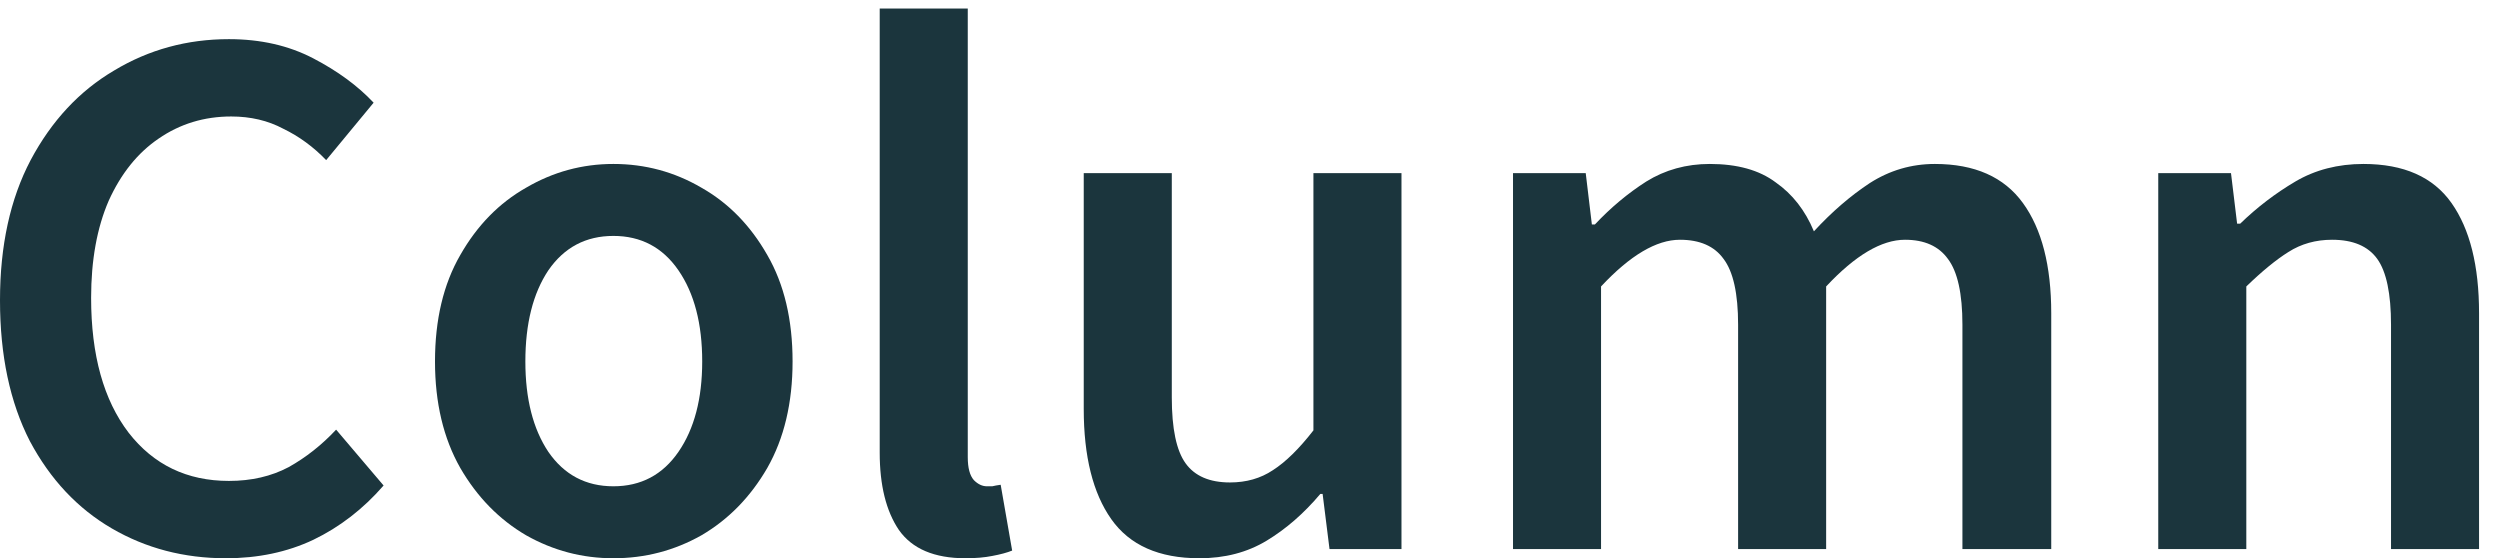 <svg width="103" height="23" viewBox="0 0 103 23" fill="none" xmlns="http://www.w3.org/2000/svg">
<path d="M39.777 23C38.494 23 37.58 22.611 37.033 21.833C36.507 21.055 36.244 19.993 36.244 18.647V0.351H39.872V18.836C39.872 19.278 39.956 19.593 40.124 19.782C40.292 19.951 40.471 20.035 40.66 20.035H40.881C40.965 20.014 41.081 19.993 41.228 19.972L41.701 22.684C41.491 22.769 41.218 22.842 40.881 22.905C40.566 22.968 40.198 23 39.777 23Z" fill="#1B353D"/>
<path d="M4.605 21.77C6.014 22.59 7.581 23 9.306 23C10.63 23 11.829 22.748 12.902 22.243C13.995 21.717 14.962 20.971 15.804 20.003L13.848 17.701C13.259 18.331 12.607 18.847 11.892 19.246C11.177 19.625 10.357 19.814 9.432 19.814C7.707 19.814 6.33 19.152 5.299 17.827C4.269 16.481 3.754 14.63 3.754 12.275C3.754 10.719 3.996 9.383 4.479 8.269C4.984 7.154 5.667 6.303 6.53 5.714C7.413 5.104 8.412 4.799 9.526 4.799C10.325 4.799 11.04 4.967 11.671 5.304C12.323 5.619 12.912 6.05 13.438 6.597L15.393 4.231C14.742 3.537 13.911 2.927 12.902 2.402C11.892 1.876 10.736 1.613 9.432 1.613C7.707 1.613 6.13 2.044 4.7 2.906C3.27 3.748 2.124 4.978 1.262 6.597C0.421 8.195 0 10.12 0 12.37C0 14.641 0.41 16.576 1.23 18.174C2.071 19.751 3.196 20.95 4.605 21.77Z" fill="#1B353D"/>
<path fill-rule="evenodd" clip-rule="evenodd" d="M21.676 22.054C22.791 22.684 23.989 23 25.272 23C26.576 23 27.785 22.684 28.9 22.054C30.014 21.402 30.919 20.477 31.613 19.278C32.307 18.058 32.654 16.596 32.654 14.893C32.654 13.169 32.307 11.707 31.613 10.508C30.919 9.289 30.014 8.364 28.9 7.733C27.785 7.081 26.576 6.755 25.272 6.755C23.989 6.755 22.791 7.081 21.676 7.733C20.562 8.364 19.657 9.289 18.963 10.508C18.27 11.707 17.922 13.169 17.922 14.893C17.922 16.596 18.27 18.058 18.963 19.278C19.657 20.477 20.562 21.402 21.676 22.054ZM27.953 18.615C27.302 19.562 26.408 20.035 25.272 20.035C24.137 20.035 23.243 19.562 22.591 18.615C21.96 17.669 21.645 16.428 21.645 14.893C21.645 13.337 21.96 12.086 22.591 11.139C23.243 10.193 24.137 9.72 25.272 9.72C26.408 9.72 27.302 10.193 27.953 11.139C28.605 12.086 28.931 13.337 28.931 14.893C28.931 16.428 28.605 17.669 27.953 18.615Z" fill="#1B353D"/>
<path d="M45.786 21.391C46.543 22.464 47.752 23 49.413 23C50.465 23 51.39 22.758 52.189 22.274C52.988 21.791 53.724 21.149 54.397 20.35H54.492L54.776 22.622H57.741V7.133H54.113V17.732C53.525 18.489 52.967 19.036 52.442 19.372C51.937 19.709 51.348 19.877 50.675 19.877C49.834 19.877 49.224 19.614 48.846 19.088C48.467 18.563 48.278 17.659 48.278 16.376V7.133H44.65V16.849C44.65 18.805 45.029 20.319 45.786 21.391Z" fill="#1B353D"/>
<path d="M62.336 22.622V7.133H65.332L65.585 9.247H65.711C66.363 8.553 67.067 7.964 67.825 7.48C68.603 6.997 69.475 6.755 70.443 6.755C71.578 6.755 72.483 7.007 73.156 7.512C73.849 7.996 74.375 8.668 74.733 9.531C75.469 8.732 76.236 8.069 77.035 7.543C77.856 7.018 78.749 6.755 79.717 6.755C81.357 6.755 82.566 7.291 83.344 8.364C84.122 9.436 84.511 10.95 84.511 12.906V22.622H80.852V13.379C80.852 12.096 80.652 11.192 80.253 10.666C79.874 10.14 79.285 9.878 78.486 9.878C77.519 9.878 76.436 10.519 75.237 11.802V22.622H71.61V13.379C71.61 12.096 71.41 11.192 71.01 10.666C70.632 10.14 70.033 9.878 69.212 9.878C68.245 9.878 67.162 10.519 65.963 11.802V22.622H62.336Z" fill="#1B353D"/>
<path d="M88.92 7.133V22.622H92.548V11.802C93.2 11.171 93.778 10.698 94.283 10.382C94.809 10.046 95.408 9.878 96.081 9.878C96.943 9.878 97.563 10.14 97.942 10.666C98.32 11.192 98.51 12.096 98.51 13.379V22.622H102.137V12.906C102.137 10.95 101.759 9.436 101.002 8.364C100.245 7.291 99.035 6.755 97.374 6.755C96.323 6.755 95.387 6.997 94.567 7.48C93.747 7.964 92.99 8.542 92.296 9.215H92.169L91.917 7.133H88.92Z" fill="#1B353D"/>
</svg>

